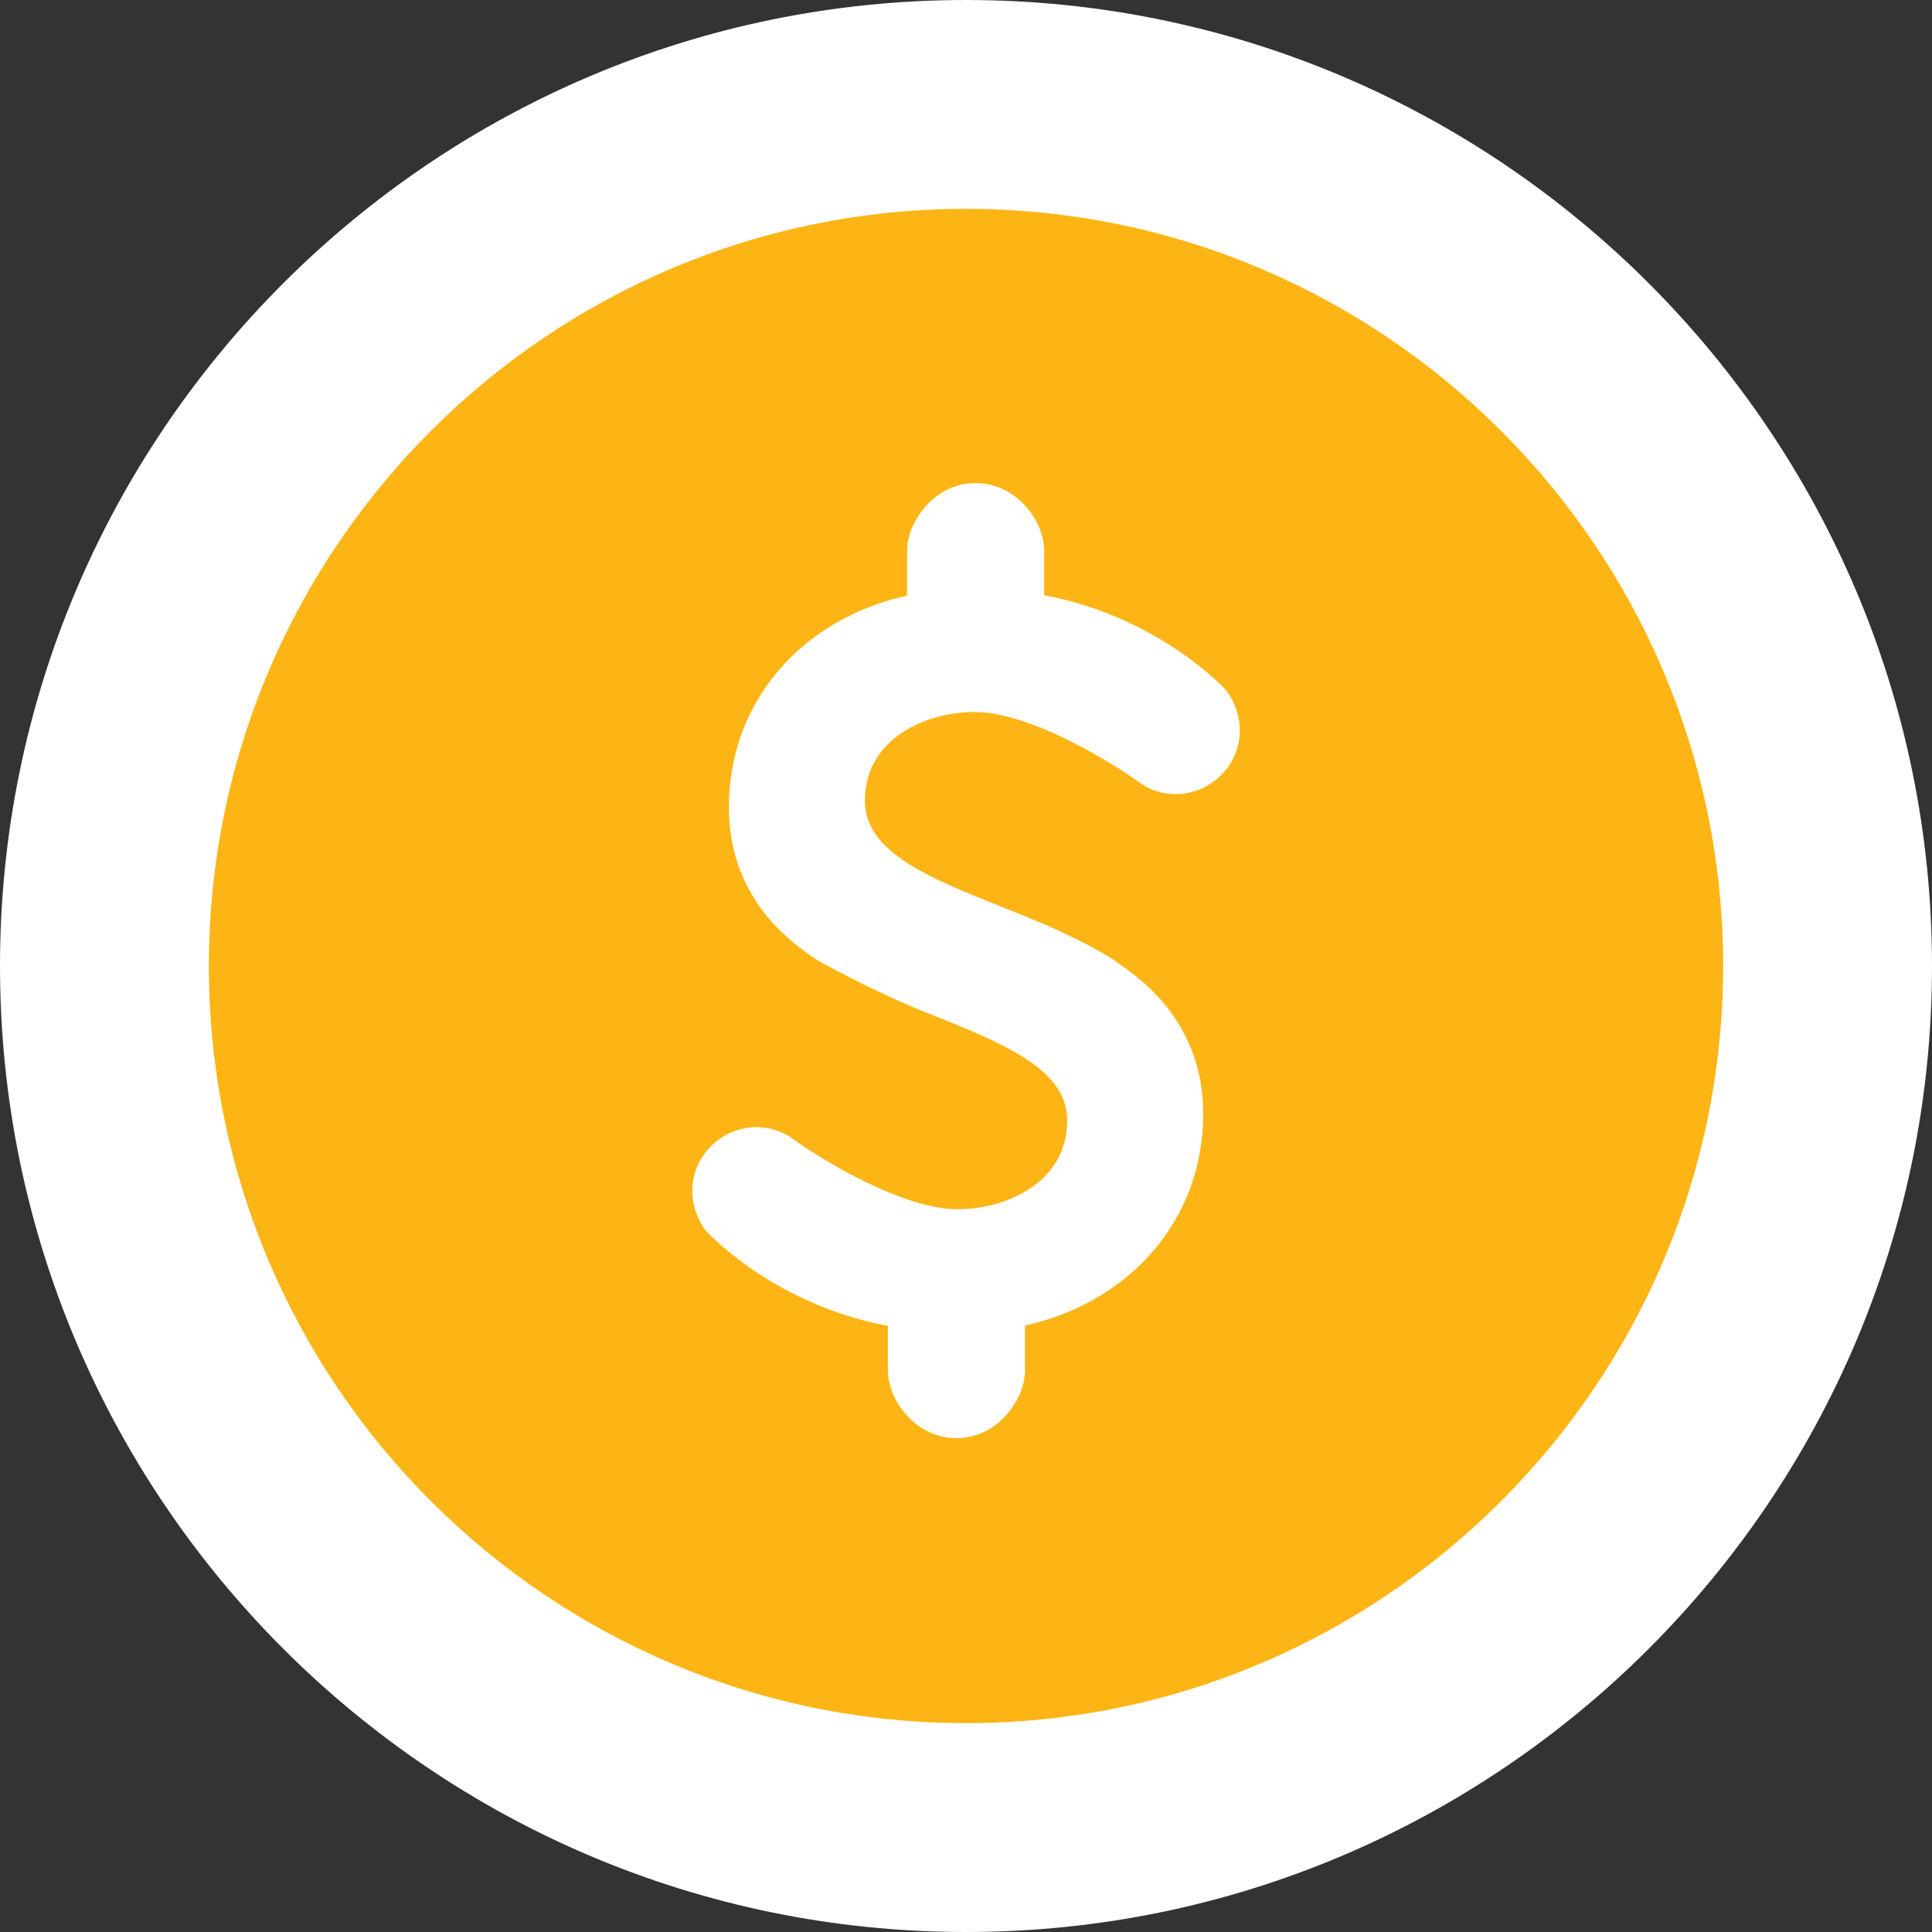 <?xml version="1.0" encoding="utf-8"?>
<!-- Generator: Adobe Illustrator 16.0.4, SVG Export Plug-In . SVG Version: 6.00 Build 0)  -->
<!DOCTYPE svg PUBLIC "-//W3C//DTD SVG 1.1//EN" "http://www.w3.org/Graphics/SVG/1.1/DTD/svg11.dtd">
<svg version="1.1" id="Layer_1" xmlns="http://www.w3.org/2000/svg" xmlns:xlink="http://www.w3.org/1999/xlink" x="0px" y="0px"
	 width="37px" height="37px" viewBox="0 0 37 37" enable-background="new 0 0 37 37" xml:space="preserve">
<rect x="0" y="0" width="37" height="37" fill="#333333" stroke="none"/>
<g>
	<circle fill="#FDB515" cx="18.5" cy="18.502" r="14.667"/>
	<g>
		<path fill="#FFFFFF" d="M18.5,37C8.299,37,0,28.701,0,18.5C0,8.299,8.299,0,18.5,0S37,8.299,37,18.5C37,28.701,28.701,37,18.5,37z
			 M18.5,4C10.505,4,4,10.505,4,18.5C4,26.496,10.505,33,18.5,33S33,26.496,33,18.5C33,10.505,26.495,4,18.5,4z"/>
	</g>
	<path fill="#FFFFFF" d="M23.496,13.238c-0.01-0.019-1.289-1.426-3.499-1.838v-0.837c0-0.31-0.124-0.583-0.304-0.808
		c-0.241-0.3-0.596-0.504-1.011-0.504c-0.433,0-0.798,0.224-1.037,0.548c-0.161,0.217-0.274,0.473-0.274,0.764v0.843
		c-2.029,0.451-3.412,2.042-3.412,4.05c0,0.728,0.198,1.301,0.507,1.784c0.297,0.466,0.712,0.835,1.184,1.148
		c0,0,1.085,0.611,2.182,1.042c0.686,0.27,1.322,0.53,1.798,0.837c0.491,0.317,0.808,0.688,0.808,1.192
		c0,0.643-0.339,1.088-0.808,1.362c-0.38,0.223-0.843,0.337-1.293,0.337c-0.413,0-0.883-0.143-1.333-0.329
		c-0.893-0.37-1.696-0.926-1.771-0.983c-0.575-0.449-1.358-0.289-1.754,0.267c-0.315,0.44-0.281,1.015,0.026,1.44
		c0.01,0.02,1.289,1.426,3.499,1.839v0.837c0,0.311,0.124,0.584,0.304,0.809c0.241,0.3,0.596,0.504,1.011,0.504
		c0.433,0,0.798-0.224,1.037-0.548c0.161-0.218,0.274-0.474,0.274-0.765v-0.843c2.029-0.452,3.412-2.042,3.412-4.051
		c0-0.728-0.198-1.301-0.506-1.784c-0.298-0.466-0.713-0.834-1.184-1.147h0.015c-0.691-0.435-1.475-0.757-2.197-1.042
		c-0.684-0.273-1.322-0.529-1.798-0.836c-0.491-0.317-0.808-0.689-0.808-1.191c0-0.644,0.339-1.088,0.808-1.363
		c0.38-0.223,0.843-0.336,1.293-0.336c0.413,0,0.883,0.143,1.333,0.329c0.893,0.37,1.696,0.926,1.771,0.983
		c0.575,0.45,1.358,0.289,1.754-0.266C23.838,14.239,23.804,13.665,23.496,13.238z"/>
</g>
</svg>
